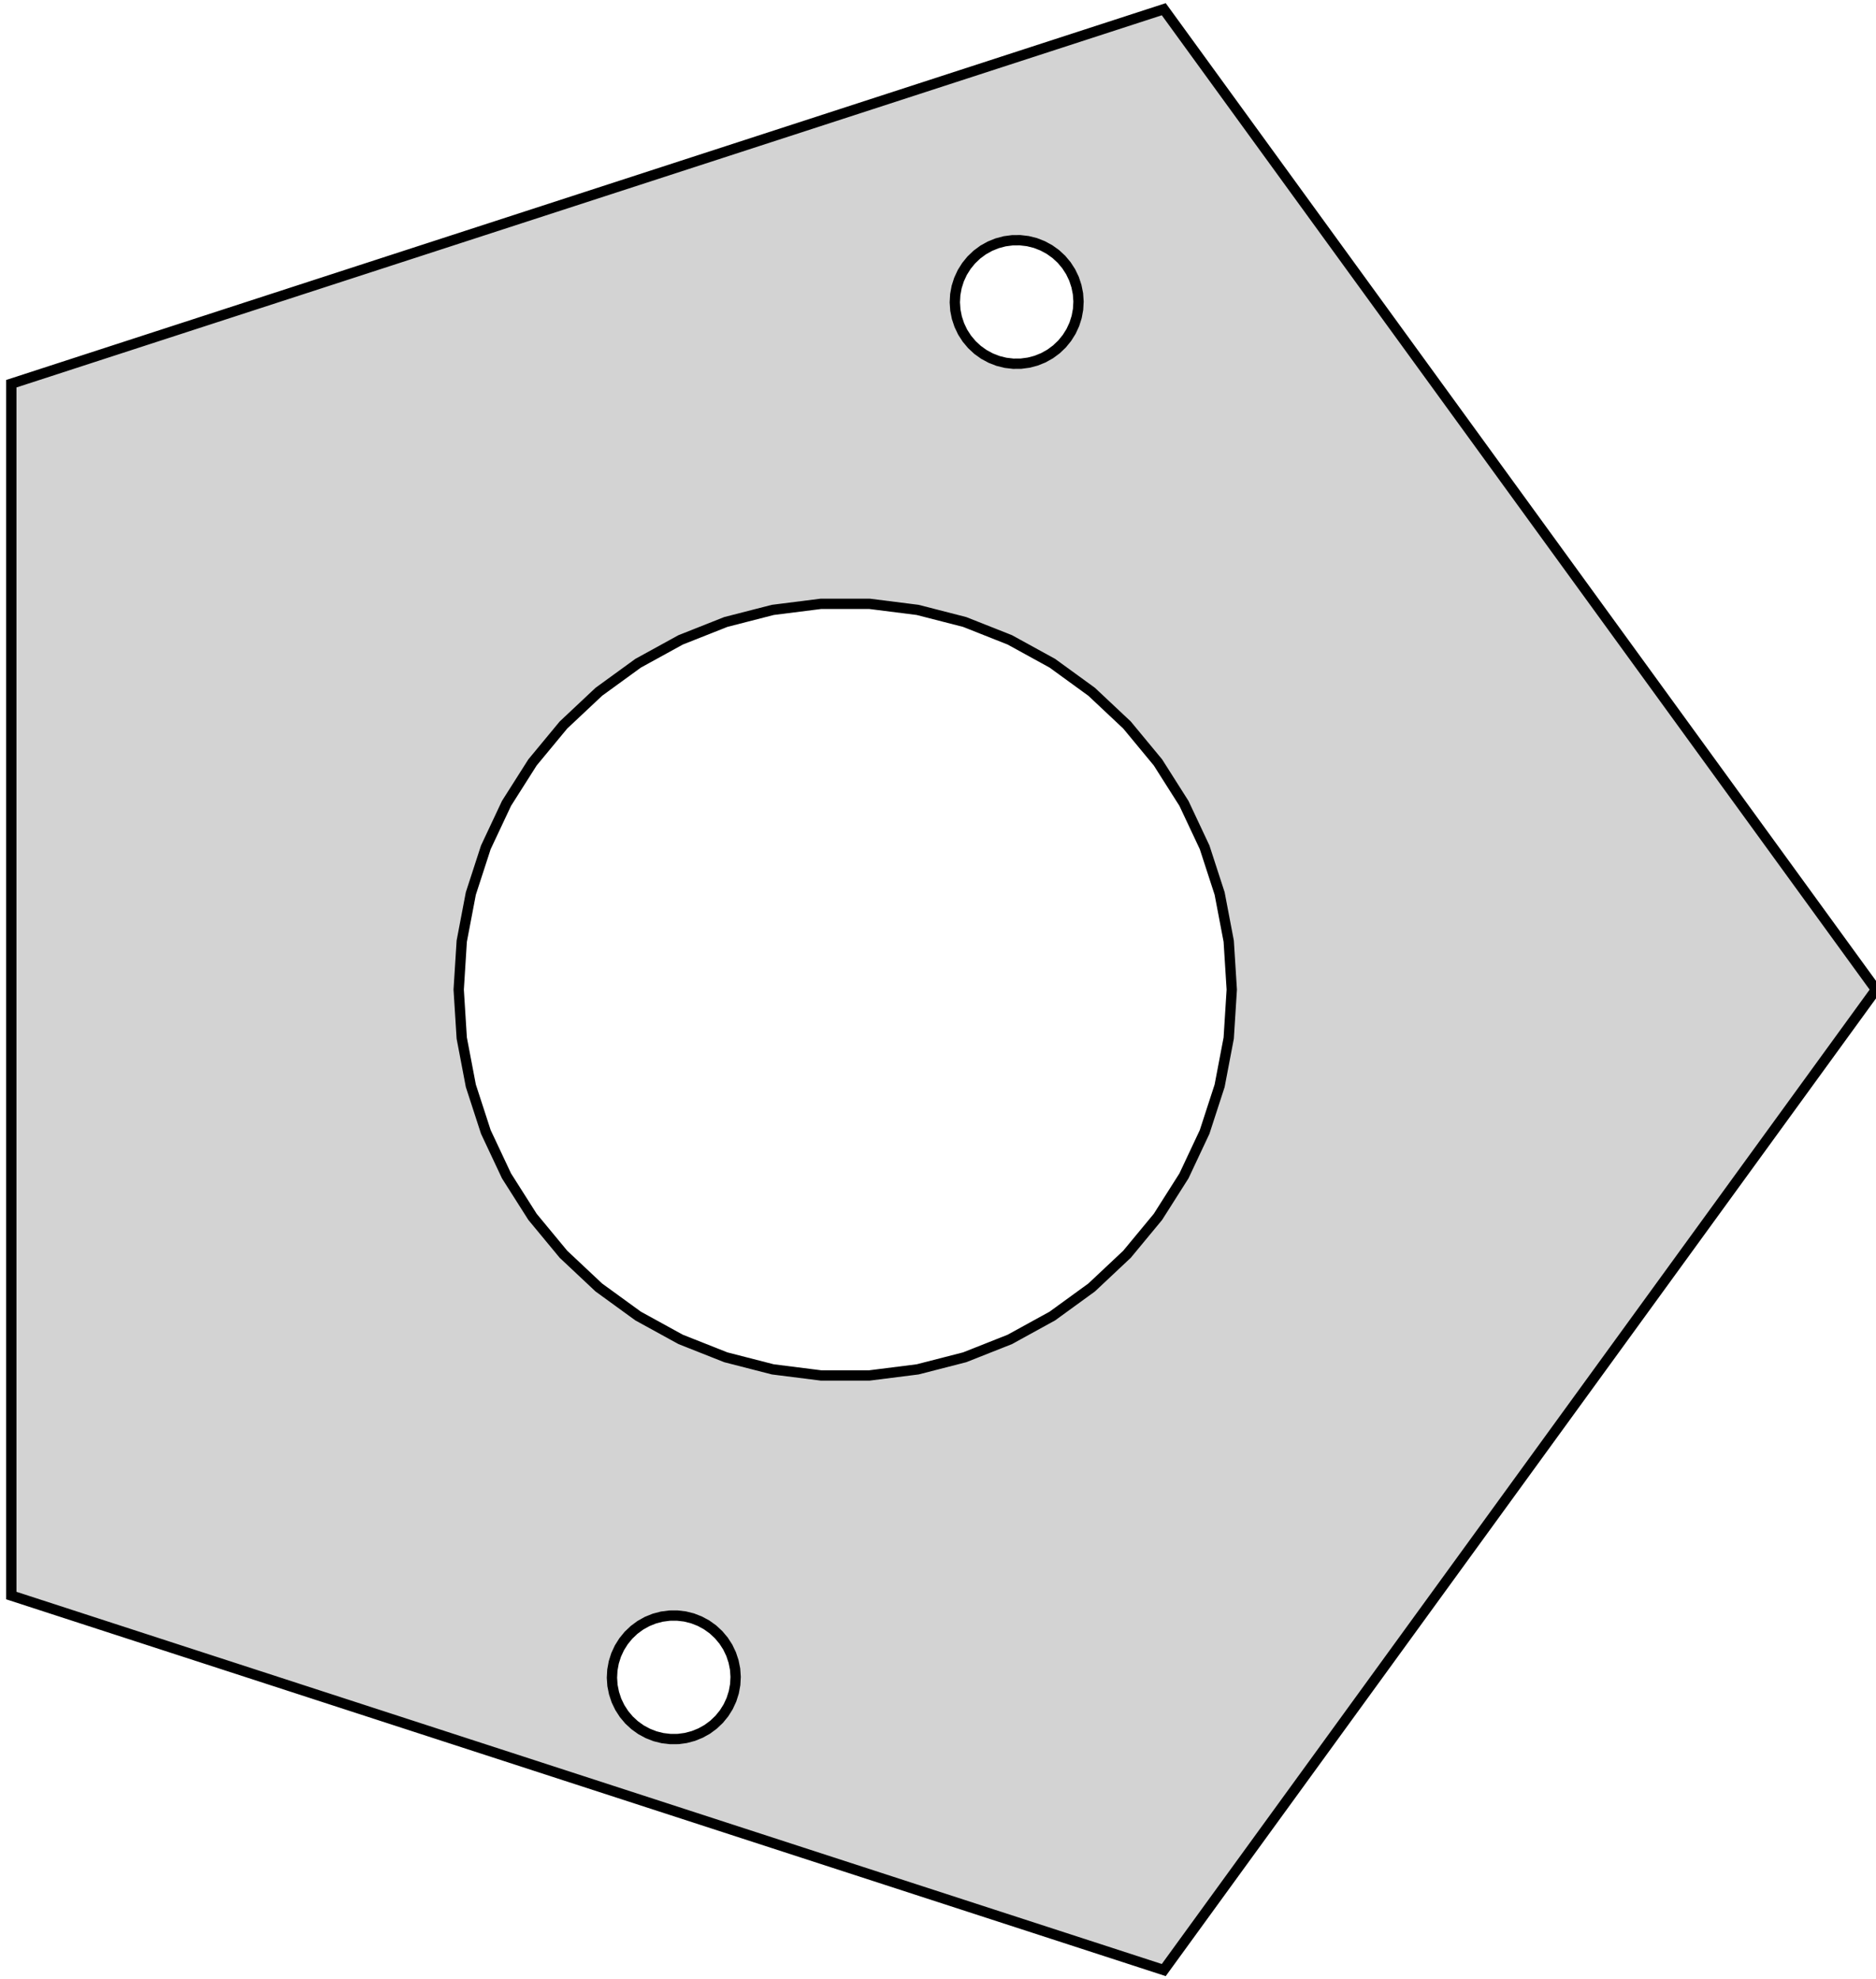 <?xml version="1.0" standalone="no"?>
<!DOCTYPE svg PUBLIC "-//W3C//DTD SVG 1.1//EN" "http://www.w3.org/Graphics/SVG/1.1/DTD/svg11.dtd">
<svg width="91mm" height="96mm" viewBox="-41 -48 91 96" xmlns="http://www.w3.org/2000/svg" version="1.1">
<title>OpenSCAD Model</title>
<path d="
M 50,-0 L 15.451,-47.553 L -40.451,-29.389 L -40.451,29.389 L 15.451,47.553 z
M 7.774,-30.403 L 7.409,-30.494 L 7.058,-30.631 L 6.726,-30.81 L 6.42,-31.029 L 6.144,-31.285
 L 5.901,-31.574 L 5.697,-31.89 L 5.535,-32.23 L 5.416,-32.588 L 5.342,-32.957 L 5.316,-33.333
 L 5.337,-33.709 L 5.405,-34.08 L 5.519,-34.439 L 5.677,-34.781 L 5.877,-35.1 L 6.115,-35.392
 L 6.388,-35.652 L 6.691,-35.876 L 7.02,-36.059 L 7.369,-36.2 L 7.733,-36.297 L 8.107,-36.347
 L 8.484,-36.349 L 8.858,-36.305 L 9.223,-36.214 L 9.574,-36.077 L 9.906,-35.898 L 10.212,-35.679
 L 10.489,-35.423 L 10.731,-35.134 L 10.935,-34.818 L 11.098,-34.478 L 11.216,-34.12 L 11.29,-33.751
 L 11.316,-33.375 L 11.295,-32.999 L 11.227,-32.628 L 11.113,-32.269 L 10.955,-31.927 L 10.755,-31.608
 L 10.517,-31.316 L 10.244,-31.056 L 9.941,-30.832 L 9.612,-30.648 L 9.263,-30.507 L 8.899,-30.411
 L 8.525,-30.361 L 8.149,-30.359 z
M -1.177,18.713 L -3.513,18.418 L -5.794,17.832 L -7.983,16.965 L -10.047,15.831 L -11.952,14.447
 L -13.668,12.835 L -15.169,11.021 L -16.431,9.033 L -17.433,6.902 L -18.161,4.663 L -18.602,2.35
 L -18.75,-0 L -18.602,-2.35 L -18.161,-4.663 L -17.433,-6.902 L -16.431,-9.033 L -15.169,-11.021
 L -13.668,-12.835 L -11.952,-14.447 L -10.047,-15.831 L -7.983,-16.965 L -5.794,-17.832 L -3.513,-18.418
 L -1.177,-18.713 L 1.177,-18.713 L 3.513,-18.418 L 5.794,-17.832 L 7.983,-16.965 L 10.047,-15.831
 L 11.952,-14.447 L 13.668,-12.835 L 15.169,-11.021 L 16.431,-9.033 L 17.433,-6.902 L 18.161,-4.663
 L 18.602,-2.35 L 18.75,-0 L 18.602,2.35 L 18.161,4.663 L 17.433,6.902 L 16.431,9.033
 L 15.169,11.021 L 13.668,12.835 L 11.952,14.447 L 10.047,15.831 L 7.983,16.965 L 5.794,17.832
 L 3.513,18.418 L 1.177,18.713 z
M -8.858,36.305 L -9.223,36.214 L -9.574,36.077 L -9.906,35.898 L -10.212,35.679 L -10.489,35.423
 L -10.731,35.134 L -10.935,34.818 L -11.098,34.478 L -11.216,34.12 L -11.29,33.751 L -11.316,33.375
 L -11.295,32.999 L -11.227,32.628 L -11.113,32.269 L -10.955,31.927 L -10.755,31.608 L -10.517,31.316
 L -10.244,31.056 L -9.941,30.832 L -9.612,30.648 L -9.263,30.507 L -8.899,30.411 L -8.525,30.361
 L -8.149,30.359 L -7.774,30.403 L -7.409,30.494 L -7.058,30.631 L -6.726,30.81 L -6.42,31.029
 L -6.144,31.285 L -5.901,31.574 L -5.697,31.89 L -5.535,32.23 L -5.416,32.588 L -5.342,32.957
 L -5.316,33.333 L -5.337,33.709 L -5.405,34.08 L -5.519,34.439 L -5.677,34.781 L -5.877,35.1
 L -6.115,35.392 L -6.388,35.652 L -6.691,35.876 L -7.02,36.059 L -7.369,36.2 L -7.733,36.297
 L -8.107,36.347 L -8.484,36.349 z
" stroke="black" fill="lightgray" stroke-width="0.5"/>
</svg>
